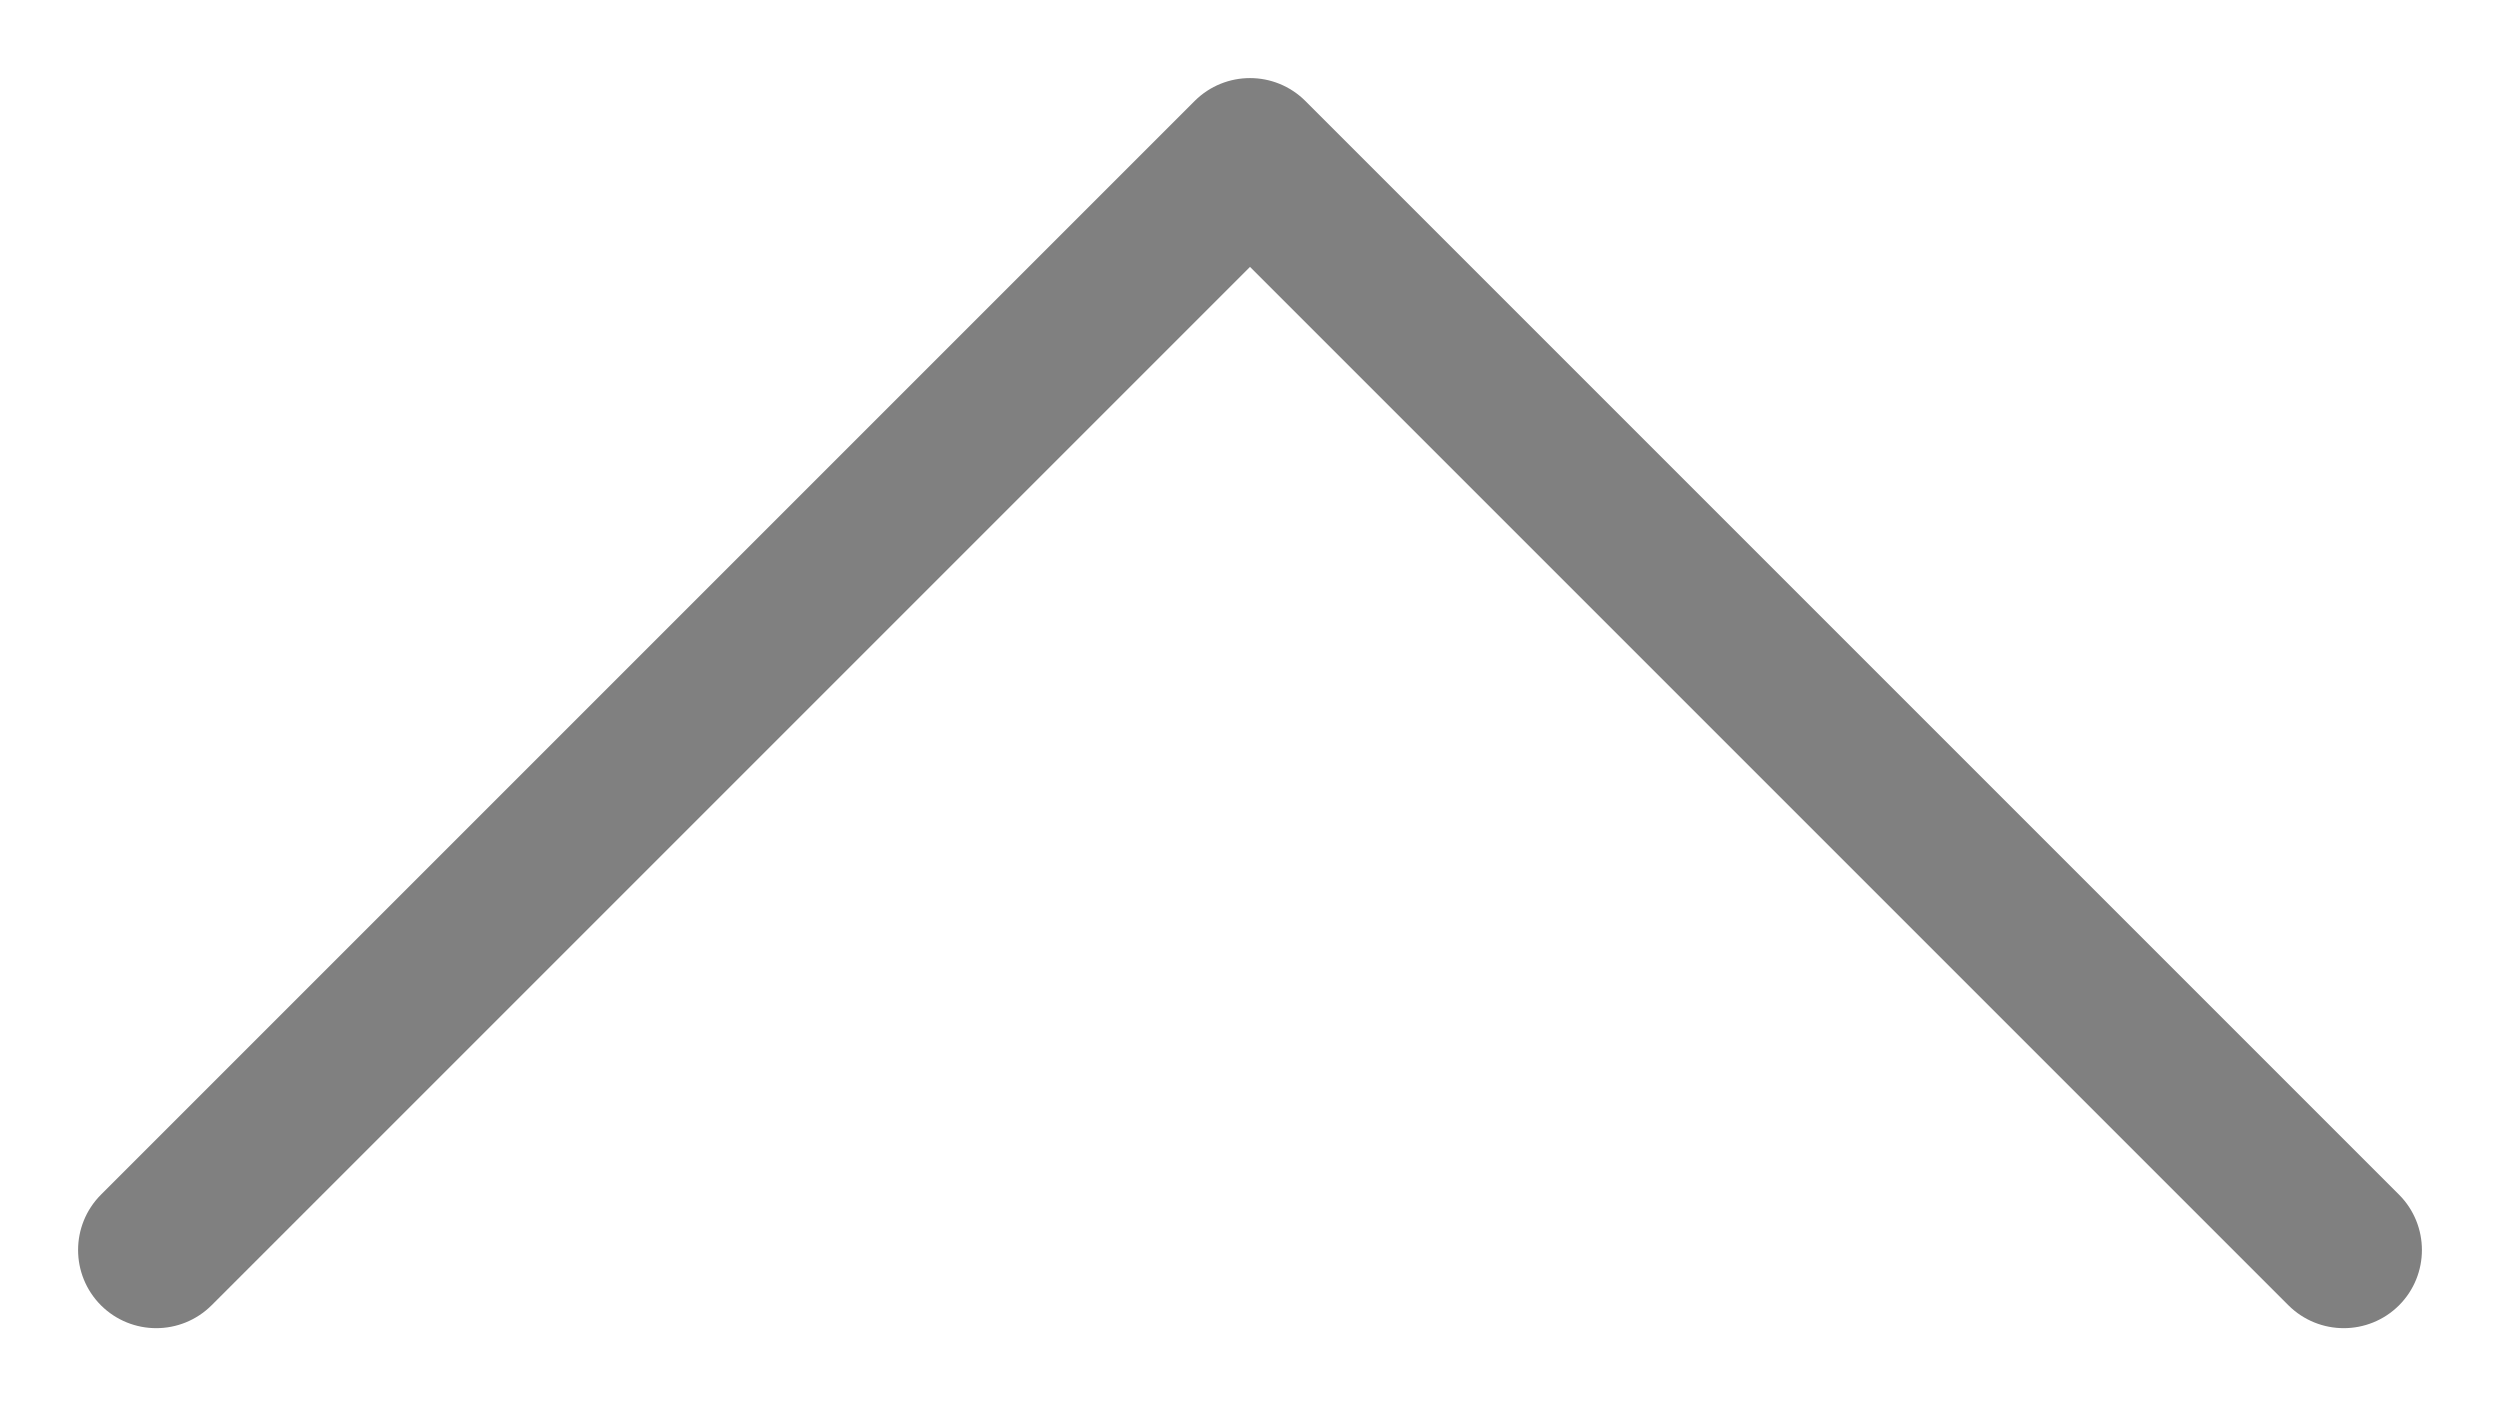 <svg width="16" height="9" viewBox="0 0 16 9" fill="none" xmlns="http://www.w3.org/2000/svg">
<path d="M14.646 8.354C14.842 8.549 15.158 8.549 15.354 8.354C15.549 8.158 15.549 7.842 15.354 7.646L14.646 8.354ZM8 1L8.354 0.646C8.158 0.451 7.842 0.451 7.646 0.646L8 1ZM0.646 7.646C0.451 7.842 0.451 8.158 0.646 8.354C0.842 8.549 1.158 8.549 1.354 8.354L0.646 7.646ZM15.354 7.646L8.354 0.646L7.646 1.354L14.646 8.354L15.354 7.646ZM7.646 0.646L0.646 7.646L1.354 8.354L8.354 1.354L7.646 0.646Z" fill="#808080"/>
</svg>
